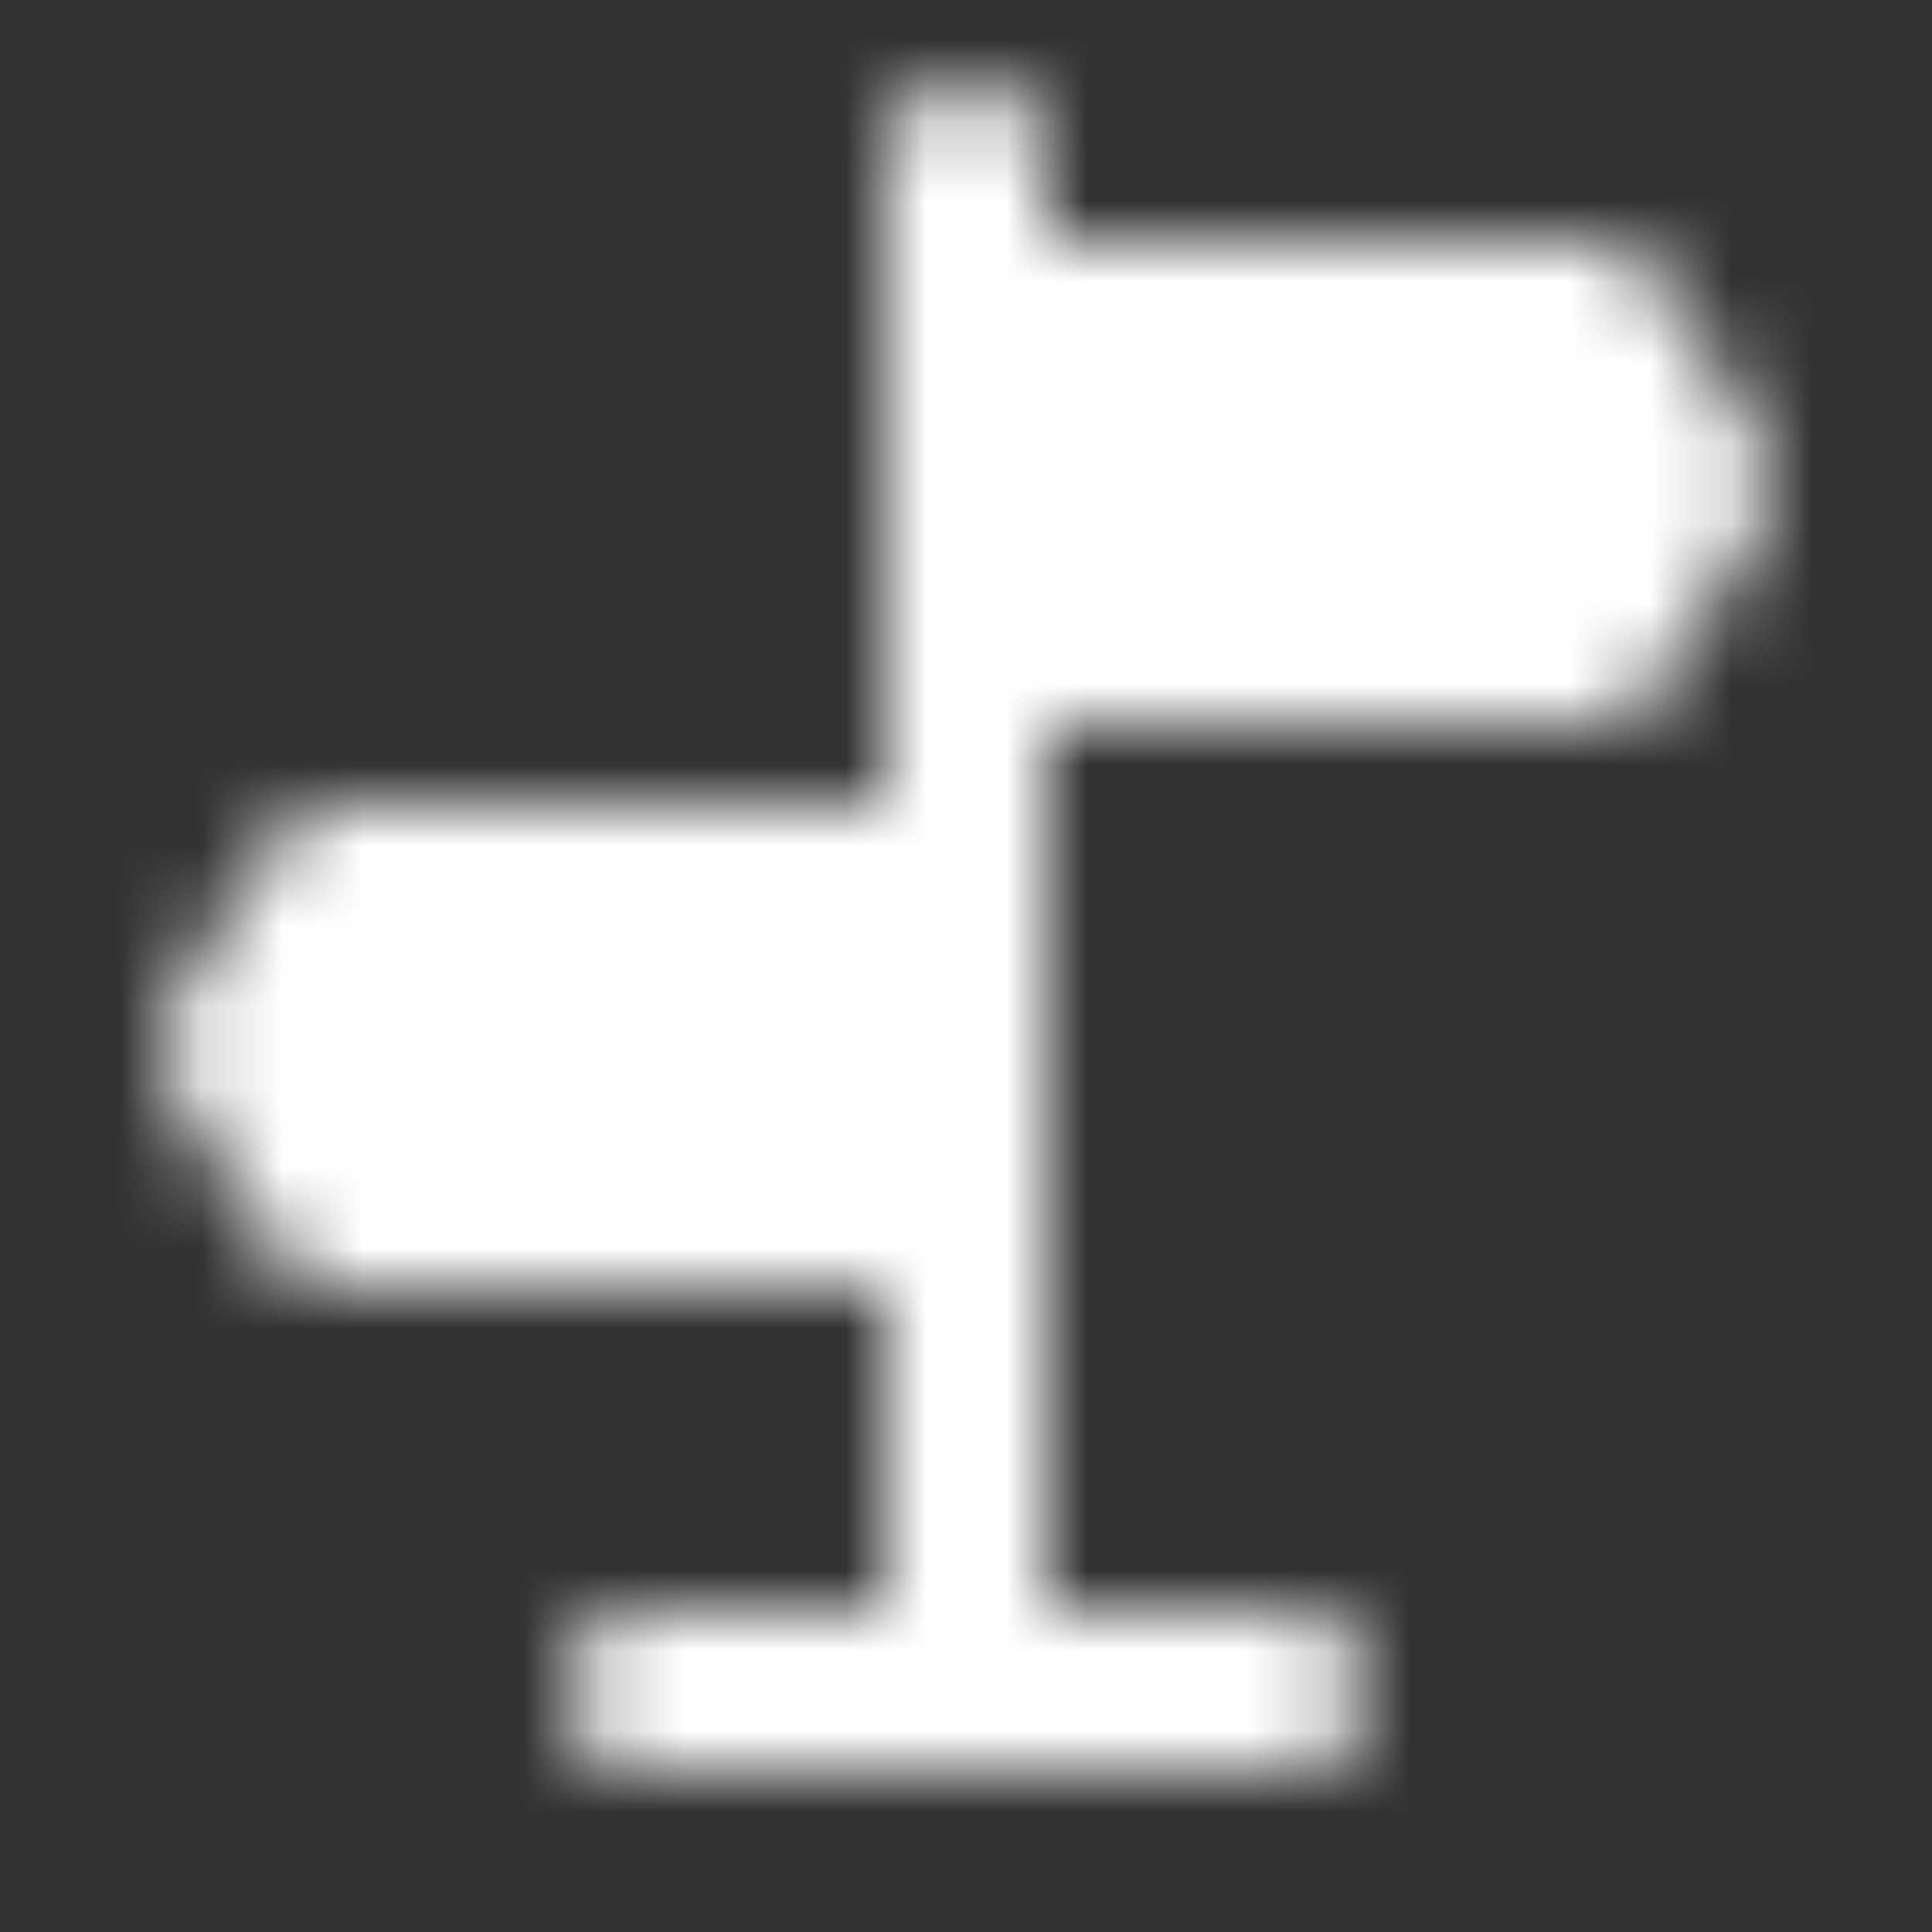 <svg width="24" height="24" viewBox="0 0 24 24" fill="none" xmlns="http://www.w3.org/2000/svg">
<rect x="0" y="0" width="24" height="24" fill="#333333" stroke="none"/>
<mask id="mask0_1_59" style="mask-type:luminance" maskUnits="userSpaceOnUse" x="2" y="1" width="20" height="21">
<path d="M12 2V20.5" stroke="white" stroke-width="2" stroke-linecap="round" stroke-linejoin="round"/>
<path d="M12 4H19.773L21 6L19.773 8H12V4ZM12 11H4.228L3 13L4.228 15H12V11Z" fill="white" stroke="white" stroke-width="2" stroke-linejoin="round"/>
<path d="M8 21H16" stroke="white" stroke-width="2" stroke-linecap="round" stroke-linejoin="round"/>
</mask>
<g mask="url(#mask0_1_59)">
<path d="M0 0H24V24H0V0Z" fill="white"/>
</g>
</svg>
